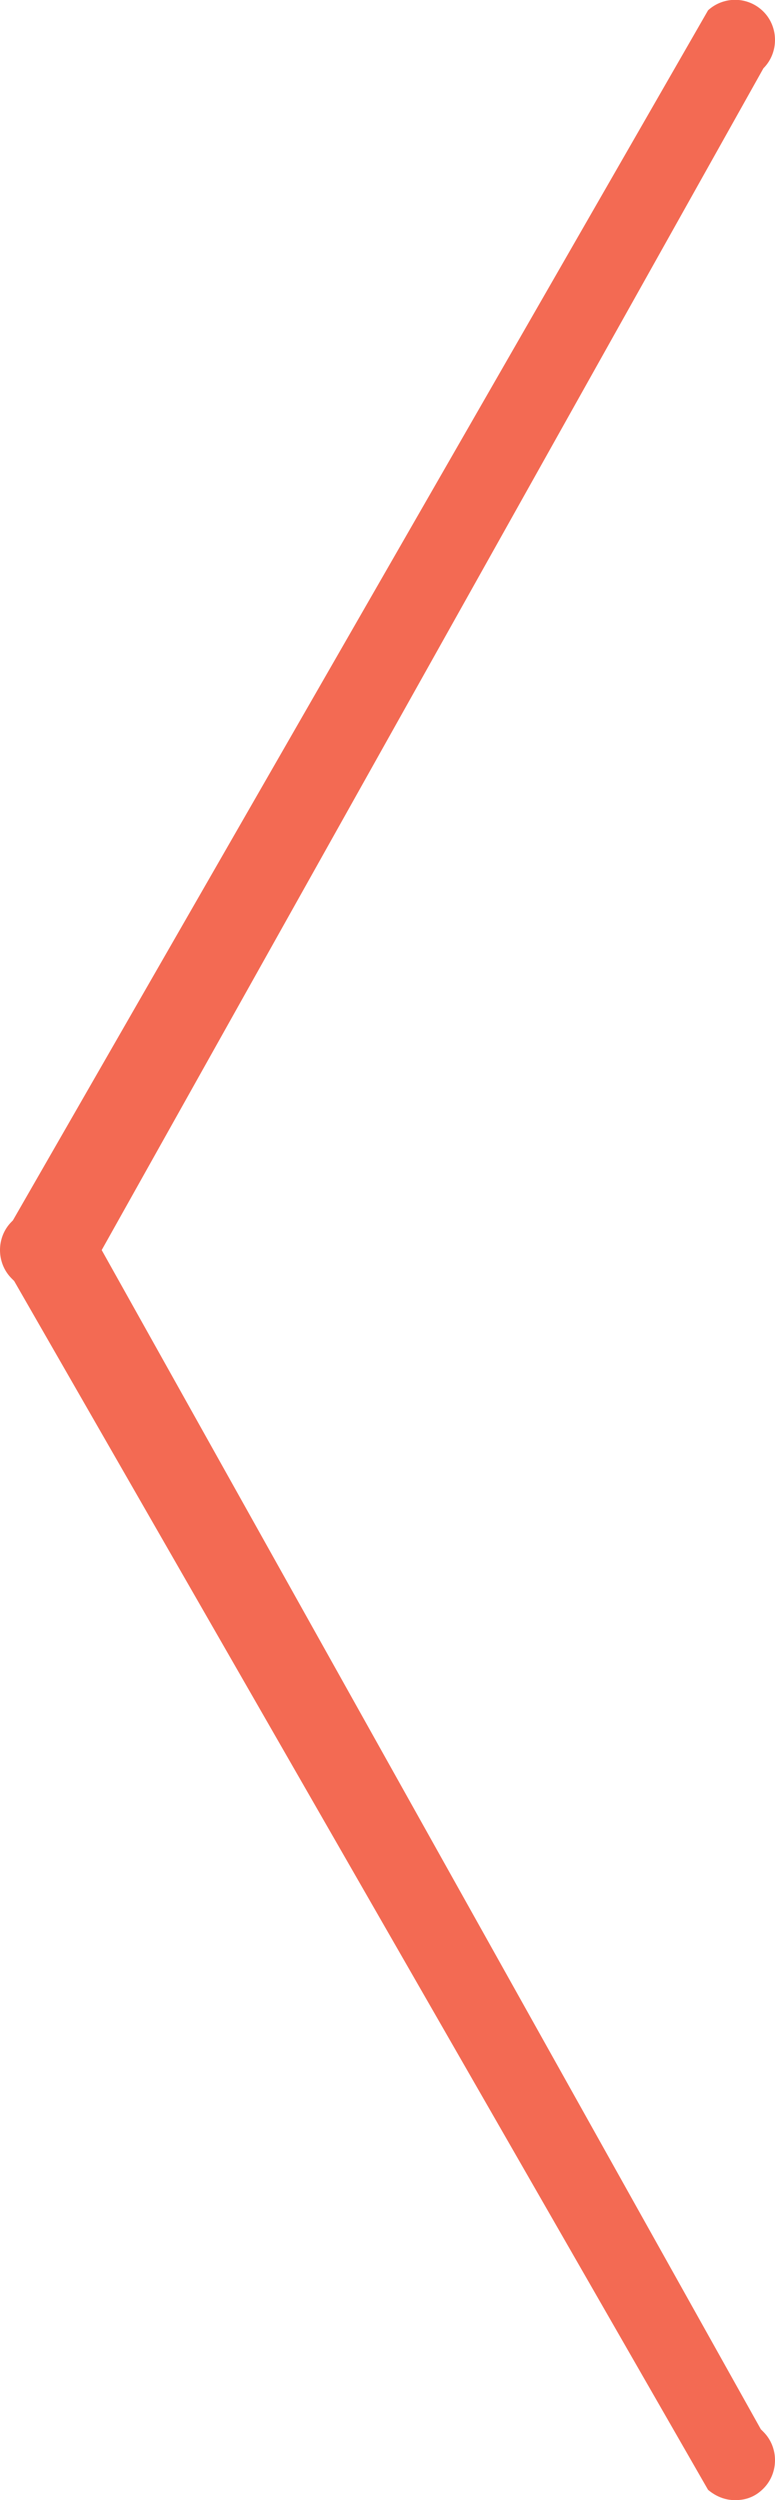 <?xml version="1.0" encoding="utf-8"?>
<!-- Generator: Adobe Illustrator 19.0.1, SVG Export Plug-In . SVG Version: 6.00 Build 0)  -->
<svg version="1.1" id="Layer_1" xmlns="http://www.w3.org/2000/svg" xmlns:xlink="http://www.w3.org/1999/xlink" x="0px" y="0px"
	 viewBox="-198.6 324.4 60.2 194" style="enable-background:new -198.6 324.4 60.2 194;" xml:space="preserve">
<style type="text/css">
	.st0{fill:#F36A53;}
</style>
<g>
	<g>
		<path class="st0" d="M-138.4,515.3c0,0.8-0.3,1.6-0.9,2.2c-0.6,0.6-1.3,0.9-2.2,0.9c-0.8,0-1.5-0.3-2.1-0.8l-53.9-93.8l-0.2-0.2
			c-0.6-0.6-0.9-1.4-0.9-2.2s0.3-1.6,0.9-2.2l0.1-0.1l54-93.9c1.2-1.1,3.1-1.1,4.3,0.1c1.2,1.2,1.2,3.2,0,4.4l-51.4,91.7l51.2,91.5
			l0.2,0.2C-138.7,513.7-138.4,514.5-138.4,515.3z"/>
	</g>
</g>
</svg>
